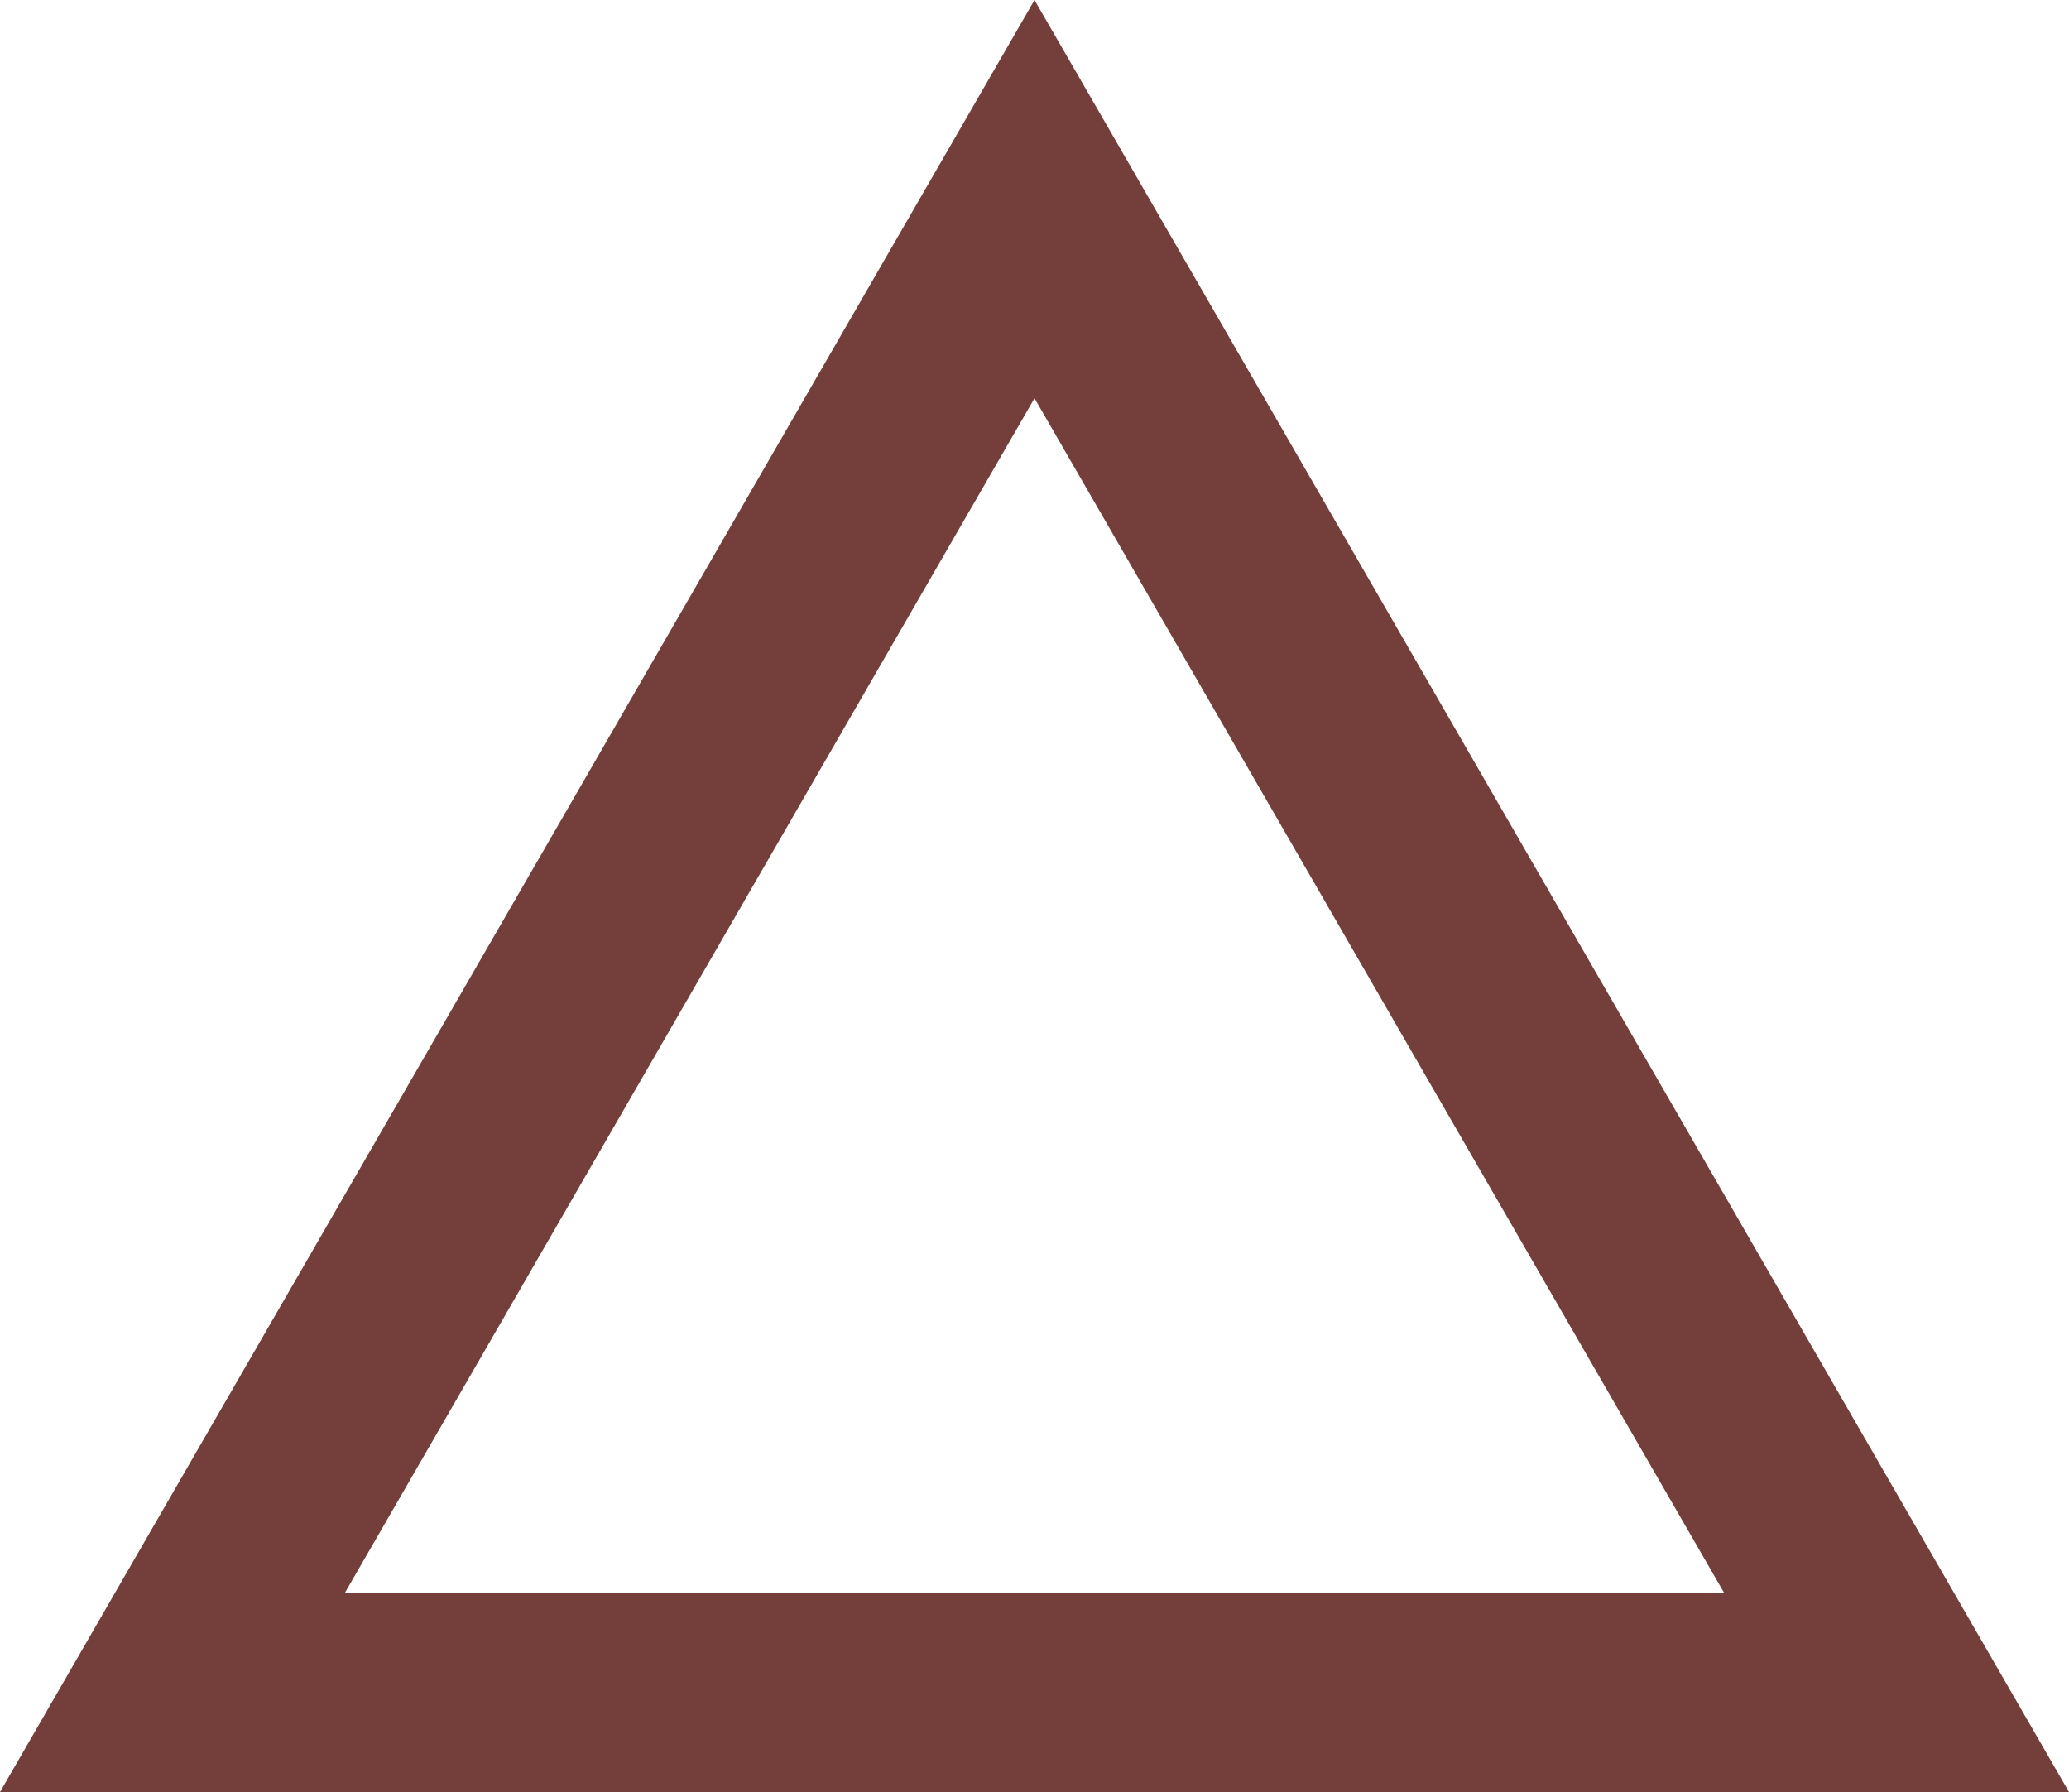 <?xml version="1.0" encoding="UTF-8"?><svg id="Layer_2" xmlns="http://www.w3.org/2000/svg" width="126.967" height="109.957" viewBox="0 0 126.967 109.957"><g id="Layer_1-2"><path fill="#743e3b" d="M63.484,0L0,109.957H126.967L63.484,0Zm42.322,97.74H21.162L63.484,24.436l42.322,73.305Z"/></g></svg>